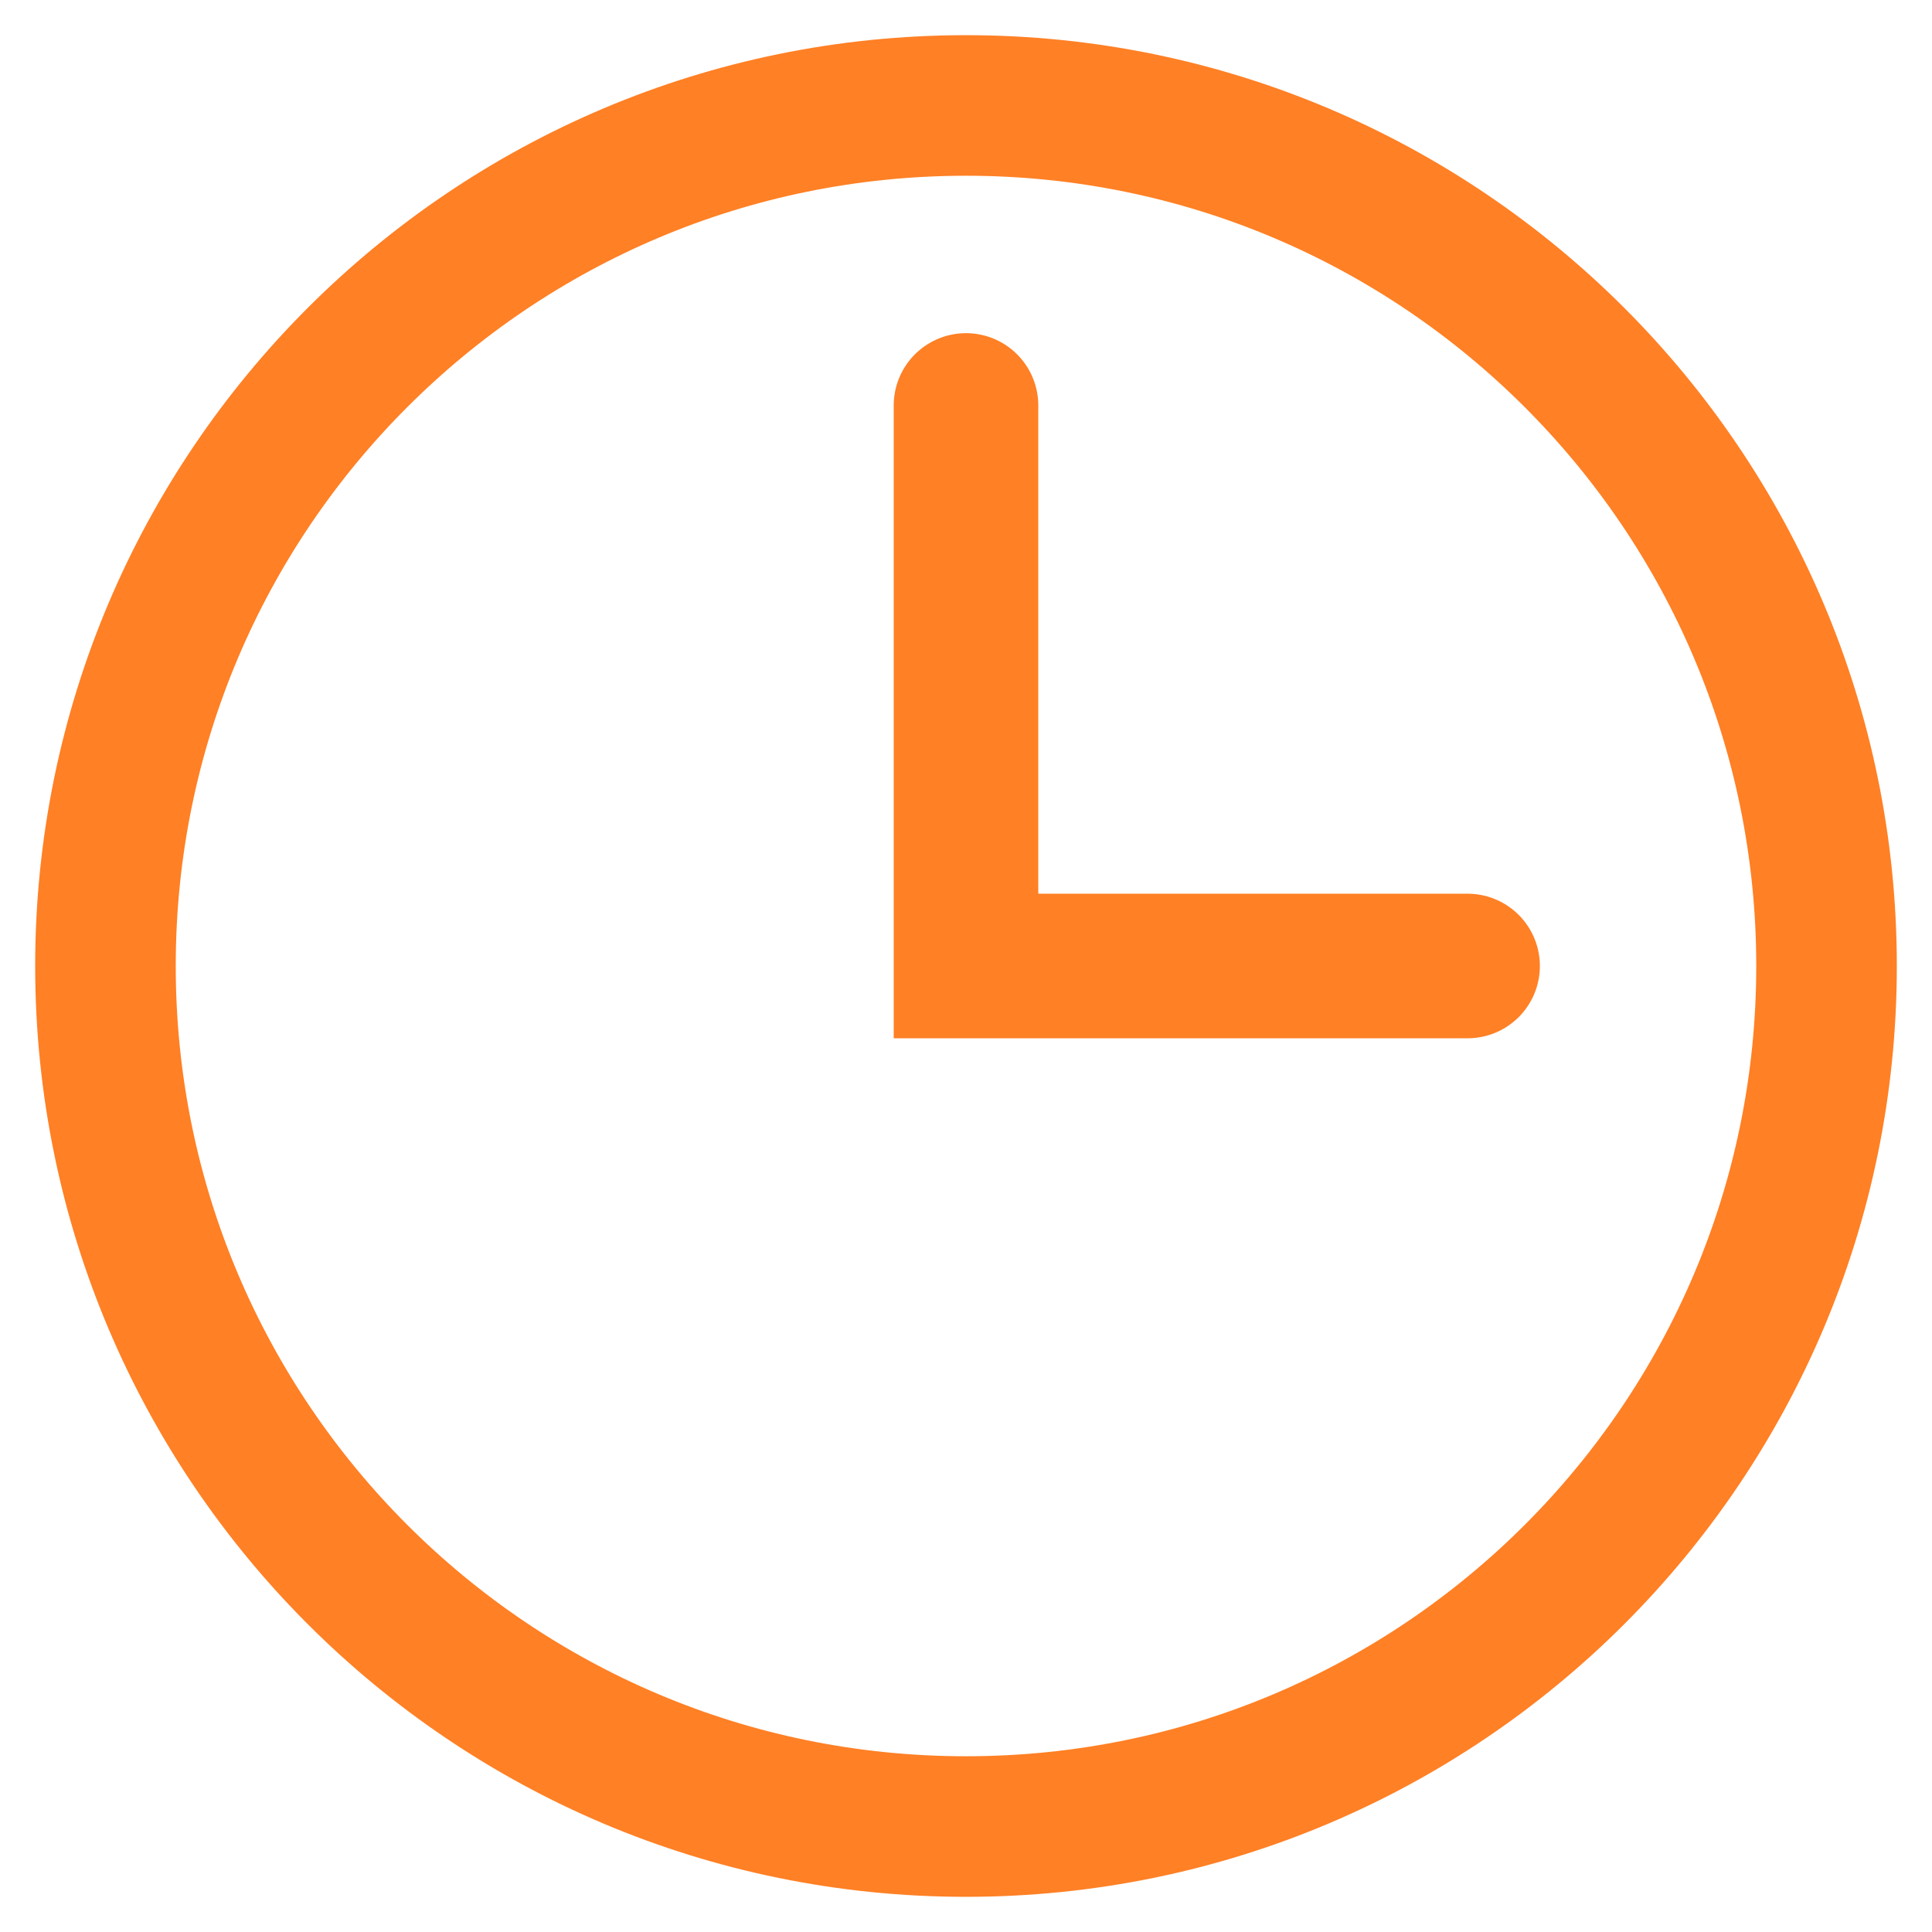 <svg width="29" height="29" viewBox="0 0 29 29" fill="none" xmlns="http://www.w3.org/2000/svg">
<path d="M14.5 27.417C21.634 27.417 27.417 21.634 27.417 14.5C27.417 7.366 21.634 1.583 14.5 1.583C7.366 1.583 1.583 7.366 1.583 14.5C1.583 21.634 7.366 27.417 14.5 27.417Z" stroke="#FF8025" stroke-width="2.11" stroke-linecap="round" stroke-linejoin="round"/>
<path d="M14.5 6.086V14.5H22.029" stroke="#FF8025" stroke-width="2.17" stroke-linecap="round"/>
</svg>
